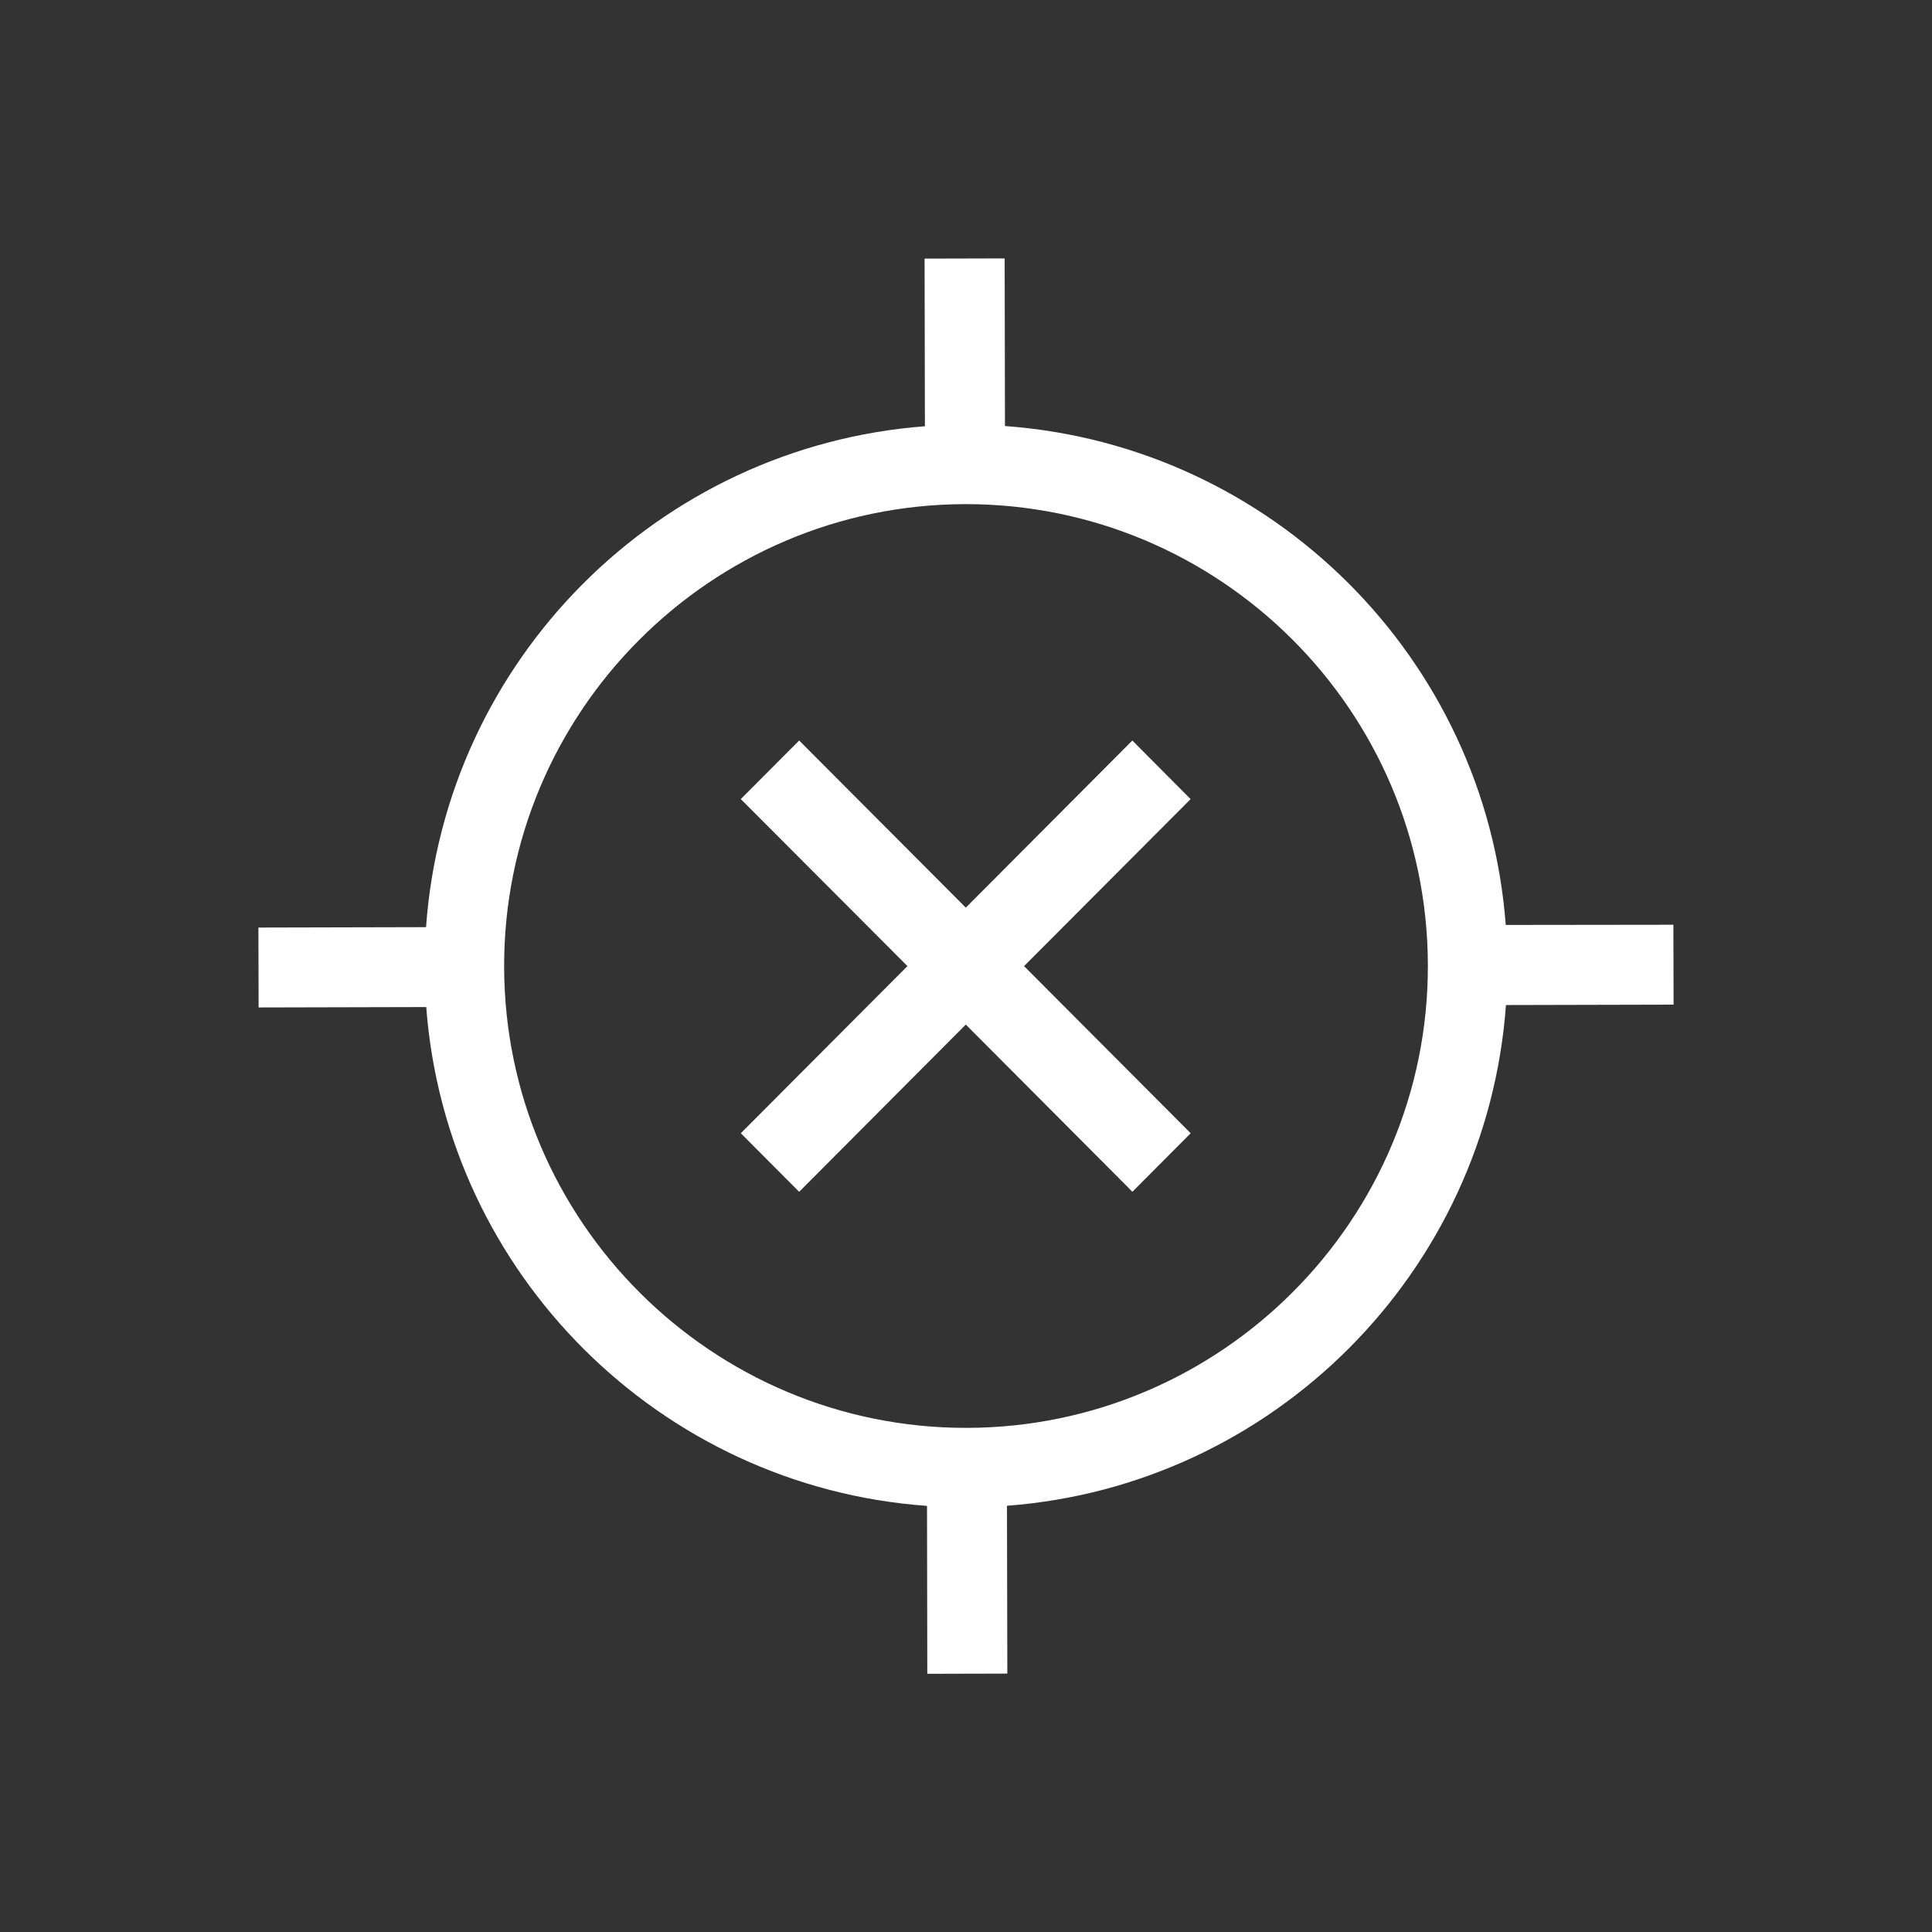 <?xml version="1.0" encoding="utf-8"?>
<!DOCTYPE svg PUBLIC "-//W3C//DTD SVG 1.1//EN" "http://www.w3.org/Graphics/SVG/1.1/DTD/svg11.dtd">
<svg version="1.1" xmlns="http://www.w3.org/2000/svg" xmlns:xlink="http://www.w3.org/1999/xlink" width="120"
	 height="120" xml:space="preserve">
<rect width="100%" height="100%" fill="#333333" stroke="none"/>
<g
     id="g12"
     transform="matrix(1.25,0,0,-1.25,0,120)">
<g transform='translate(58.92,56.05)' id='g526'>
  <path style='fill:white;fill-opacity:1;fill-rule:nonzero;stroke:none' d='M 0,0 0.24,0.244 -2.654,3.154 -10.93,-5.15 -18.97,2.914 -19.21,3.154 -22.11,0.244 -13.83,-8.055 -21.87,-16.12 -22.11,-16.36 -19.21,-19.27 -10.93,-10.96 -2.898,-19.02 -2.654,-19.27 0.244,-16.36 -8.035,-8.055 0,0 z' id='path528'/>
</g><g id='g530'>
  <g id='g532'>
    <g transform='translate(48.04,25.05)' id='g538'>
      <path style='fill:white;fill-opacity:1;fill-rule:nonzero;stroke:none' d='M 0,0 C -12.65,-0.025 -22.96,10.25 -22.99,22.9 -23.02,35.56 -12.74,45.87 -0.087,45.9 12.57,45.92 22.89,35.65 22.91,22.99 22.94,10.34 12.65,0.023 0,0 M 35.11,25 26.78,24.99 C 25.78,38.25 15.16,48.82 1.896,49.78 L 1.881,58.11 -2.098,58.1 -2.082,49.77 C -15.34,48.76 -25.92,38.15 -26.87,24.88 L -35.2,24.86 -35.19,20.89 -26.86,20.91 C -25.86,7.65 -15.24,-2.926 -1.977,-3.877 L -1.963,-12.22 2.014,-12.21 1.996,-3.871 C 15.26,-2.869 25.83,7.75 26.79,21.01 L 35.12,21.03 35.11,25 z' id='path540'/>
    </g>
  </g>
</g></g>
</svg>

